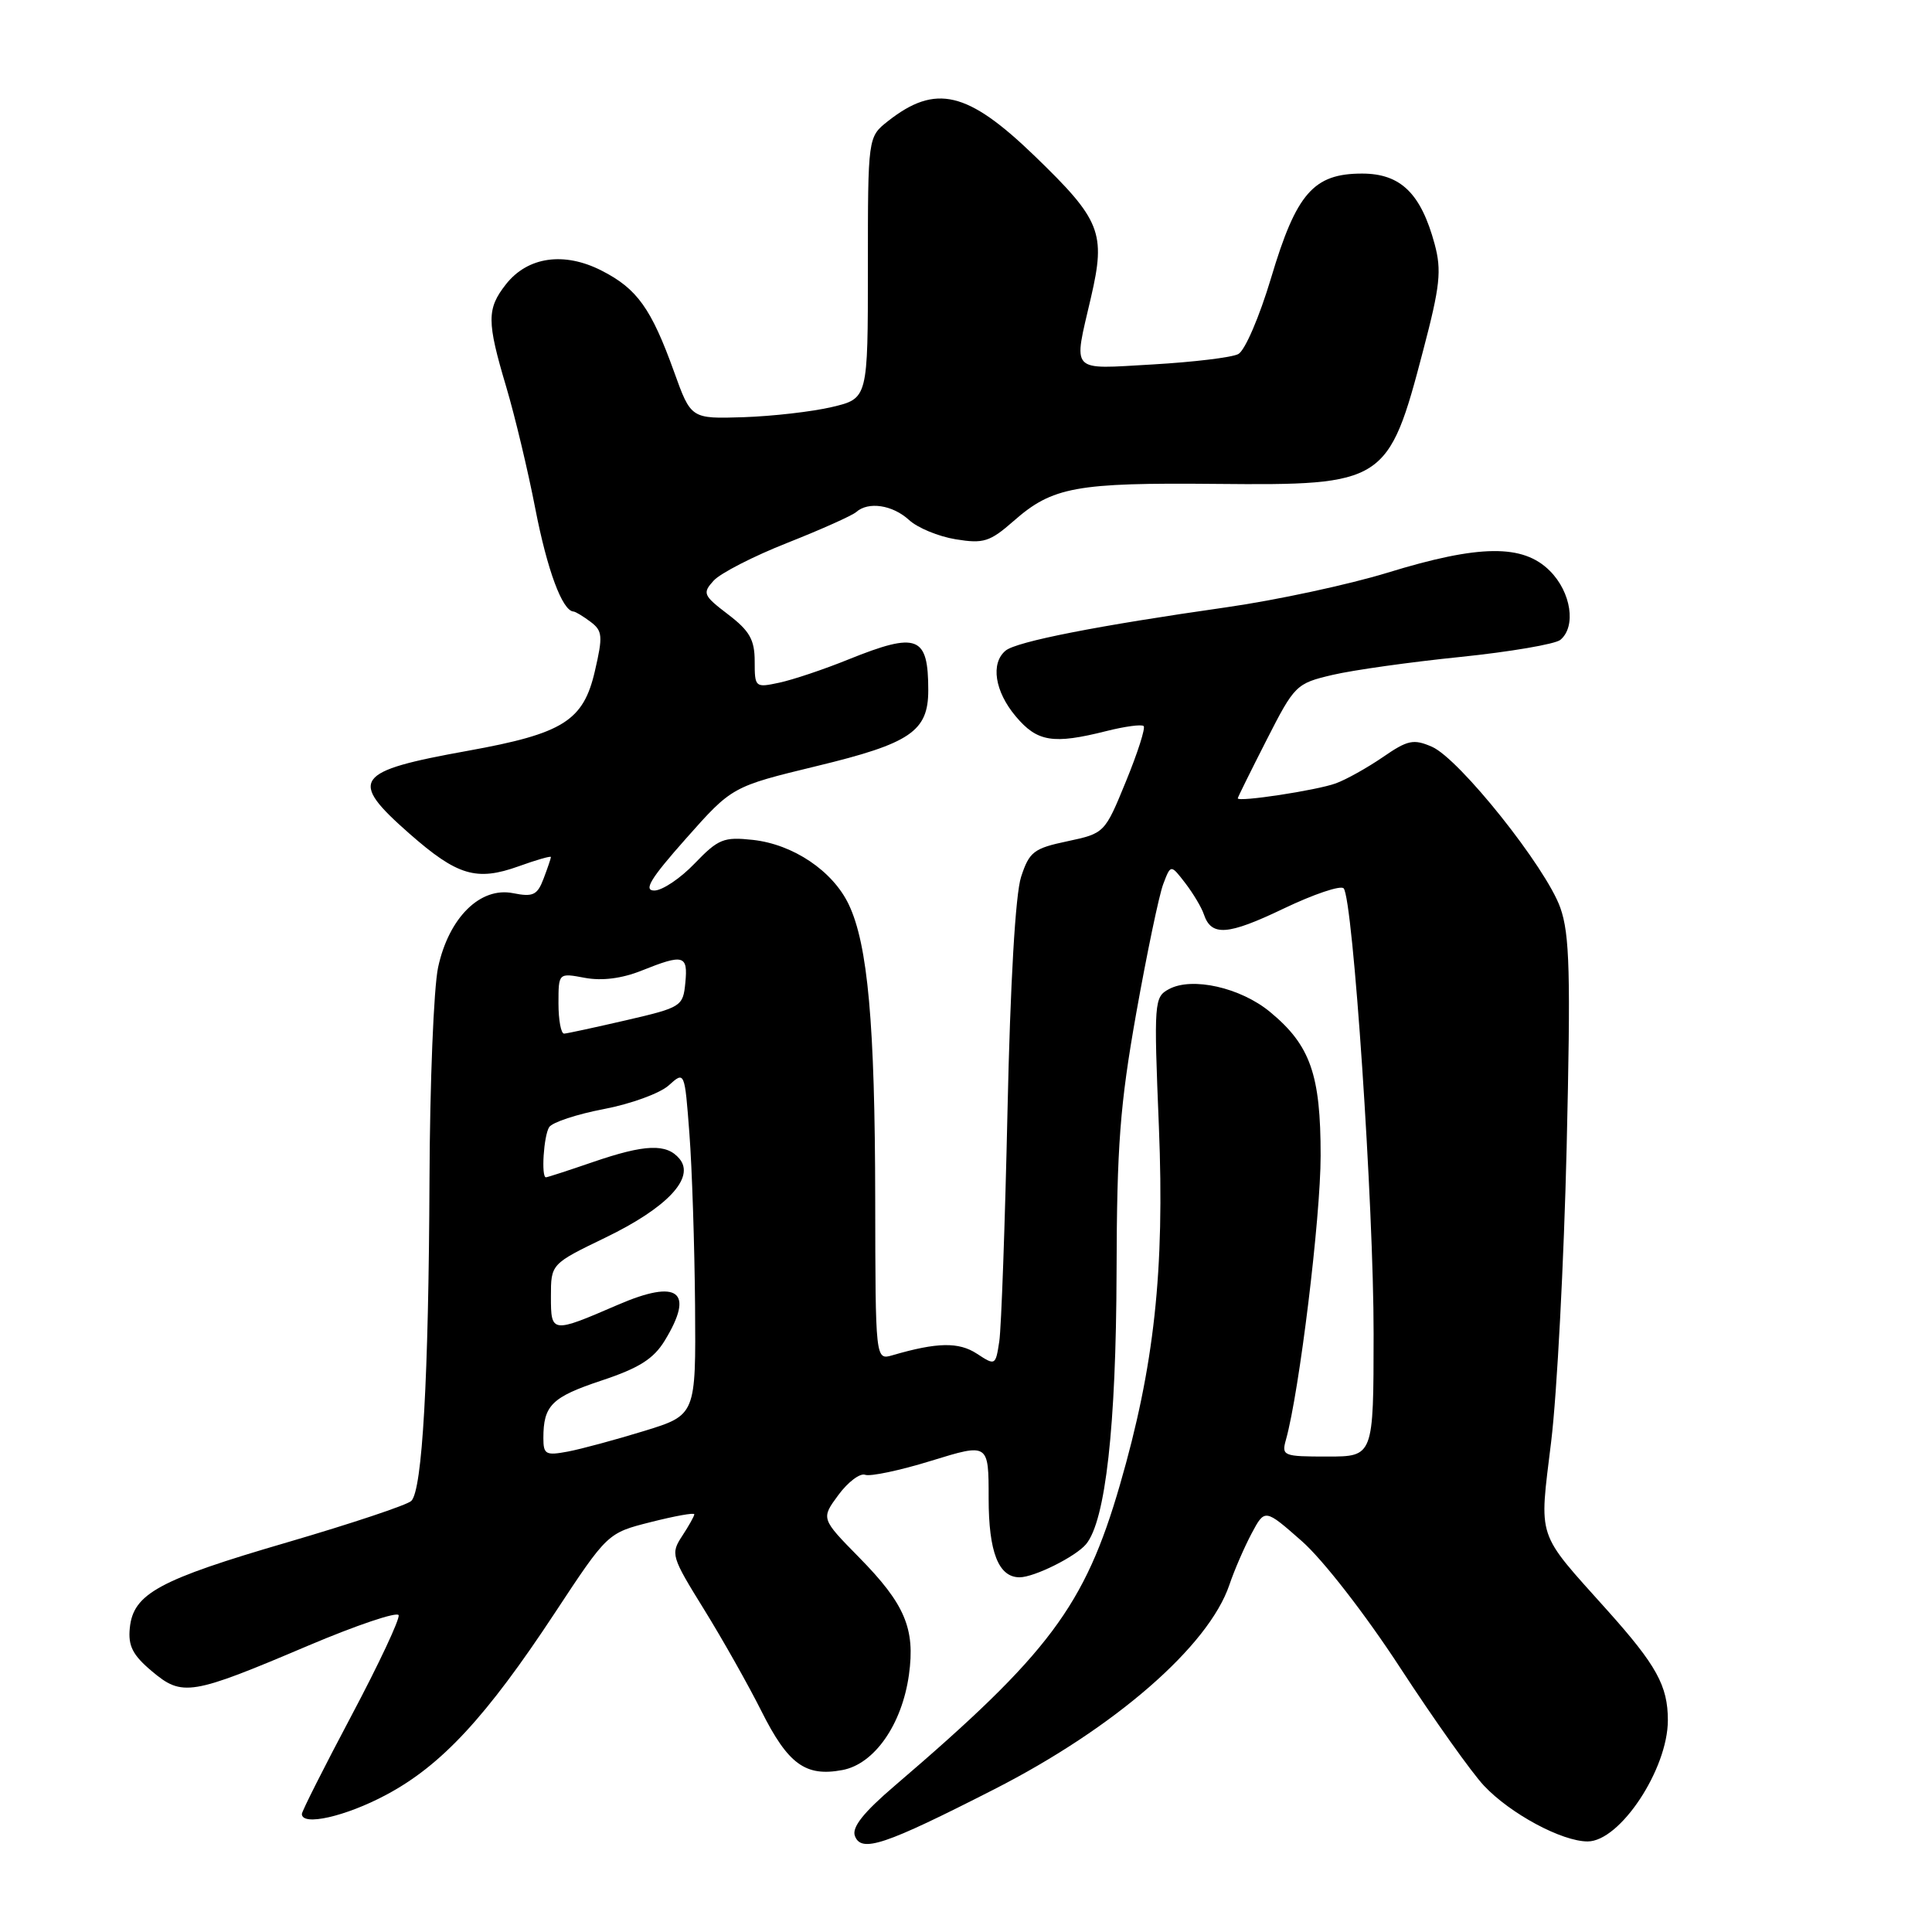 <?xml version="1.0" encoding="UTF-8" standalone="no"?>
<!DOCTYPE svg PUBLIC "-//W3C//DTD SVG 1.1//EN" "http://www.w3.org/Graphics/SVG/1.1/DTD/svg11.dtd" >
<svg xmlns="http://www.w3.org/2000/svg" xmlns:xlink="http://www.w3.org/1999/xlink" version="1.1" viewBox="0 0 256 256">
 <g >
 <path fill="currentColor"
d=" M 131.72 237.10 C 147.69 228.96 160.14 218.14 162.90 210.00 C 163.55 208.07 164.88 205.01 165.84 203.20 C 167.60 199.90 167.60 199.90 172.49 204.20 C 175.28 206.65 180.90 213.88 185.54 221.00 C 190.03 227.88 195.02 234.90 196.63 236.61 C 200.11 240.32 206.95 244.00 210.37 244.00 C 214.66 244.00 221.00 234.42 221.00 227.94 C 221.00 223.38 219.50 220.66 212.98 213.38 C 203.47 202.76 203.94 204.19 205.54 191.00 C 206.31 184.68 207.23 167.12 207.59 152.00 C 208.13 128.96 208.00 123.82 206.75 120.28 C 204.85 114.92 193.38 100.54 189.74 98.95 C 187.30 97.89 186.53 98.05 183.24 100.32 C 181.18 101.73 178.38 103.30 177.00 103.80 C 174.50 104.72 163.99 106.32 164.01 105.78 C 164.02 105.63 165.74 102.15 167.83 98.05 C 171.54 90.77 171.75 90.56 176.56 89.43 C 179.28 88.79 186.90 87.72 193.50 87.05 C 200.10 86.37 206.06 85.35 206.75 84.79 C 208.88 83.03 208.19 78.46 205.36 75.64 C 201.81 72.08 196.03 72.14 183.87 75.88 C 178.72 77.46 169.10 79.53 162.50 80.47 C 145.45 82.90 134.70 85.01 133.25 86.21 C 131.23 87.88 131.81 91.62 134.59 94.92 C 137.44 98.31 139.53 98.65 146.60 96.87 C 149.06 96.25 151.29 95.95 151.54 96.21 C 151.80 96.47 150.74 99.77 149.19 103.55 C 146.39 110.39 146.36 110.42 141.44 111.47 C 136.98 112.41 136.39 112.86 135.30 116.19 C 134.55 118.48 133.87 130.21 133.50 147.18 C 133.17 162.21 132.68 175.96 132.41 177.74 C 131.92 180.95 131.88 180.97 129.44 179.37 C 127.04 177.80 124.18 177.85 118.25 179.58 C 116.00 180.23 116.00 180.23 115.97 158.87 C 115.94 135.66 114.99 125.14 112.46 119.84 C 110.34 115.40 105.11 111.88 99.76 111.29 C 95.90 110.87 95.18 111.16 92.05 114.41 C 90.16 116.39 87.75 118.00 86.70 118.00 C 85.23 118.00 86.19 116.42 90.90 111.11 C 97.00 104.23 97.00 104.23 108.25 101.50 C 120.63 98.51 123.00 96.90 123.00 91.47 C 123.00 84.24 121.59 83.69 112.42 87.38 C 109.17 88.70 105.04 90.08 103.25 90.46 C 100.07 91.14 100.00 91.09 100.00 87.63 C 100.00 84.77 99.33 83.59 96.47 81.41 C 93.18 78.90 93.05 78.60 94.56 76.94 C 95.44 75.96 99.84 73.70 104.33 71.93 C 108.83 70.15 112.93 68.31 113.45 67.85 C 115.05 66.42 118.26 66.90 120.44 68.89 C 121.57 69.94 124.36 71.09 126.64 71.46 C 130.33 72.06 131.16 71.80 134.33 69.02 C 139.46 64.51 142.58 63.94 161.21 64.12 C 183.47 64.33 183.98 64.01 188.58 46.42 C 190.82 37.90 191.04 35.85 190.10 32.35 C 188.28 25.62 185.59 23.00 180.48 23.00 C 174.05 23.00 171.77 25.61 168.43 36.81 C 166.88 41.99 164.95 46.48 164.07 46.92 C 163.21 47.37 158.11 47.98 152.75 48.29 C 141.62 48.92 142.21 49.55 144.56 39.41 C 146.55 30.83 145.87 29.14 137.07 20.64 C 128.20 12.08 123.98 11.08 117.66 16.05 C 115.00 18.15 115.00 18.15 115.00 35.47 C 115.00 52.80 115.00 52.80 110.25 53.93 C 107.64 54.55 102.36 55.15 98.53 55.28 C 91.56 55.50 91.56 55.50 89.32 49.27 C 86.30 40.88 84.42 38.25 79.72 35.86 C 74.75 33.32 69.92 34.01 67.04 37.67 C 64.49 40.92 64.49 42.58 67.08 51.27 C 68.22 55.11 69.96 62.37 70.93 67.40 C 72.51 75.54 74.51 80.94 75.99 81.03 C 76.27 81.05 77.29 81.67 78.26 82.40 C 79.84 83.59 79.90 84.29 78.83 88.90 C 77.31 95.52 74.63 97.20 62.01 99.48 C 46.91 102.20 46.12 103.31 54.25 110.46 C 60.60 116.04 63.14 116.79 68.72 114.79 C 71.07 113.94 73.00 113.39 73.00 113.56 C 73.00 113.73 72.56 115.02 72.03 116.42 C 71.20 118.61 70.64 118.88 67.98 118.35 C 63.63 117.48 59.47 121.60 58.05 128.18 C 57.47 130.89 56.96 143.54 56.91 156.30 C 56.80 182.63 55.96 197.45 54.50 198.88 C 53.95 199.42 46.56 201.88 38.09 204.36 C 21.05 209.33 17.65 211.17 17.20 215.72 C 16.96 218.09 17.58 219.31 20.13 221.45 C 24.15 224.84 25.32 224.65 40.83 218.06 C 47.25 215.34 52.65 213.52 52.82 214.02 C 53.00 214.52 50.19 220.51 46.57 227.33 C 42.96 234.14 40.00 240.00 40.00 240.36 C 40.00 242.01 45.79 240.70 51.16 237.83 C 58.49 233.93 64.41 227.54 73.50 213.75 C 80.50 203.13 80.50 203.13 86.25 201.68 C 89.41 200.88 92.00 200.41 92.00 200.65 C 92.00 200.88 91.28 202.18 90.39 203.53 C 88.84 205.89 88.95 206.25 93.28 213.24 C 95.75 217.23 99.17 223.30 100.88 226.71 C 104.42 233.77 106.73 235.46 111.62 234.54 C 115.86 233.75 119.52 228.51 120.44 221.91 C 121.29 215.80 119.90 212.53 113.83 206.36 C 108.78 201.22 108.78 201.22 111.10 198.08 C 112.37 196.36 113.97 195.16 114.64 195.42 C 115.32 195.67 119.27 194.84 123.43 193.55 C 131.00 191.22 131.00 191.22 131.00 198.54 C 131.00 205.66 132.31 209.00 135.10 209.00 C 137.04 209.00 142.54 206.26 143.91 204.61 C 146.49 201.50 147.89 189.00 147.95 168.59 C 147.99 151.79 148.40 146.41 150.56 134.23 C 151.98 126.29 153.58 118.61 154.13 117.16 C 155.13 114.52 155.13 114.52 157.05 117.01 C 158.10 118.38 159.22 120.25 159.52 121.16 C 160.51 124.10 162.68 123.94 170.07 120.40 C 174.06 118.49 177.64 117.28 178.04 117.71 C 179.28 119.09 182.03 159.87 182.01 176.75 C 182.00 193.00 182.00 193.00 175.88 193.00 C 170.02 193.00 169.79 192.91 170.40 190.75 C 172.17 184.41 174.99 161.35 174.99 153.15 C 175.00 142.39 173.63 138.49 168.28 134.08 C 164.38 130.86 157.97 129.41 154.90 131.06 C 152.93 132.11 152.88 132.70 153.56 149.32 C 154.33 168.39 152.96 181.02 148.39 196.77 C 143.75 212.78 139.01 219.12 118.58 236.60 C 114.41 240.16 112.84 242.14 113.28 243.28 C 114.14 245.53 117.19 244.51 131.72 237.10 Z  M 72.00 190.56 C 72.00 186.22 73.10 185.13 79.67 182.94 C 84.68 181.28 86.60 180.06 88.08 177.64 C 92.07 171.10 89.89 169.43 81.88 172.89 C 73.09 176.69 73.00 176.68 73.00 171.81 C 73.00 167.48 73.00 167.48 80.22 163.99 C 88.39 160.04 92.13 156.07 90.04 153.55 C 88.33 151.49 85.48 151.60 78.50 154.00 C 75.30 155.10 72.53 156.00 72.34 156.00 C 71.69 156.00 72.04 150.49 72.77 149.35 C 73.17 148.72 76.42 147.64 80.00 146.96 C 83.58 146.28 87.45 144.87 88.61 143.82 C 90.72 141.92 90.72 141.92 91.35 150.21 C 91.70 154.77 92.03 165.03 92.10 173.00 C 92.21 187.50 92.21 187.50 85.36 189.61 C 81.58 190.77 77.04 192.00 75.25 192.34 C 72.32 192.89 72.00 192.72 72.00 190.56 Z  M 74.00 132.95 C 74.00 128.91 74.00 128.91 77.50 129.57 C 79.77 129.99 82.40 129.66 85.02 128.61 C 90.59 126.38 91.17 126.54 90.81 130.22 C 90.51 133.35 90.29 133.49 83.00 135.18 C 78.88 136.13 75.16 136.94 74.75 136.96 C 74.34 136.98 74.00 135.18 74.00 132.95 Z "/>
</g>
</svg>